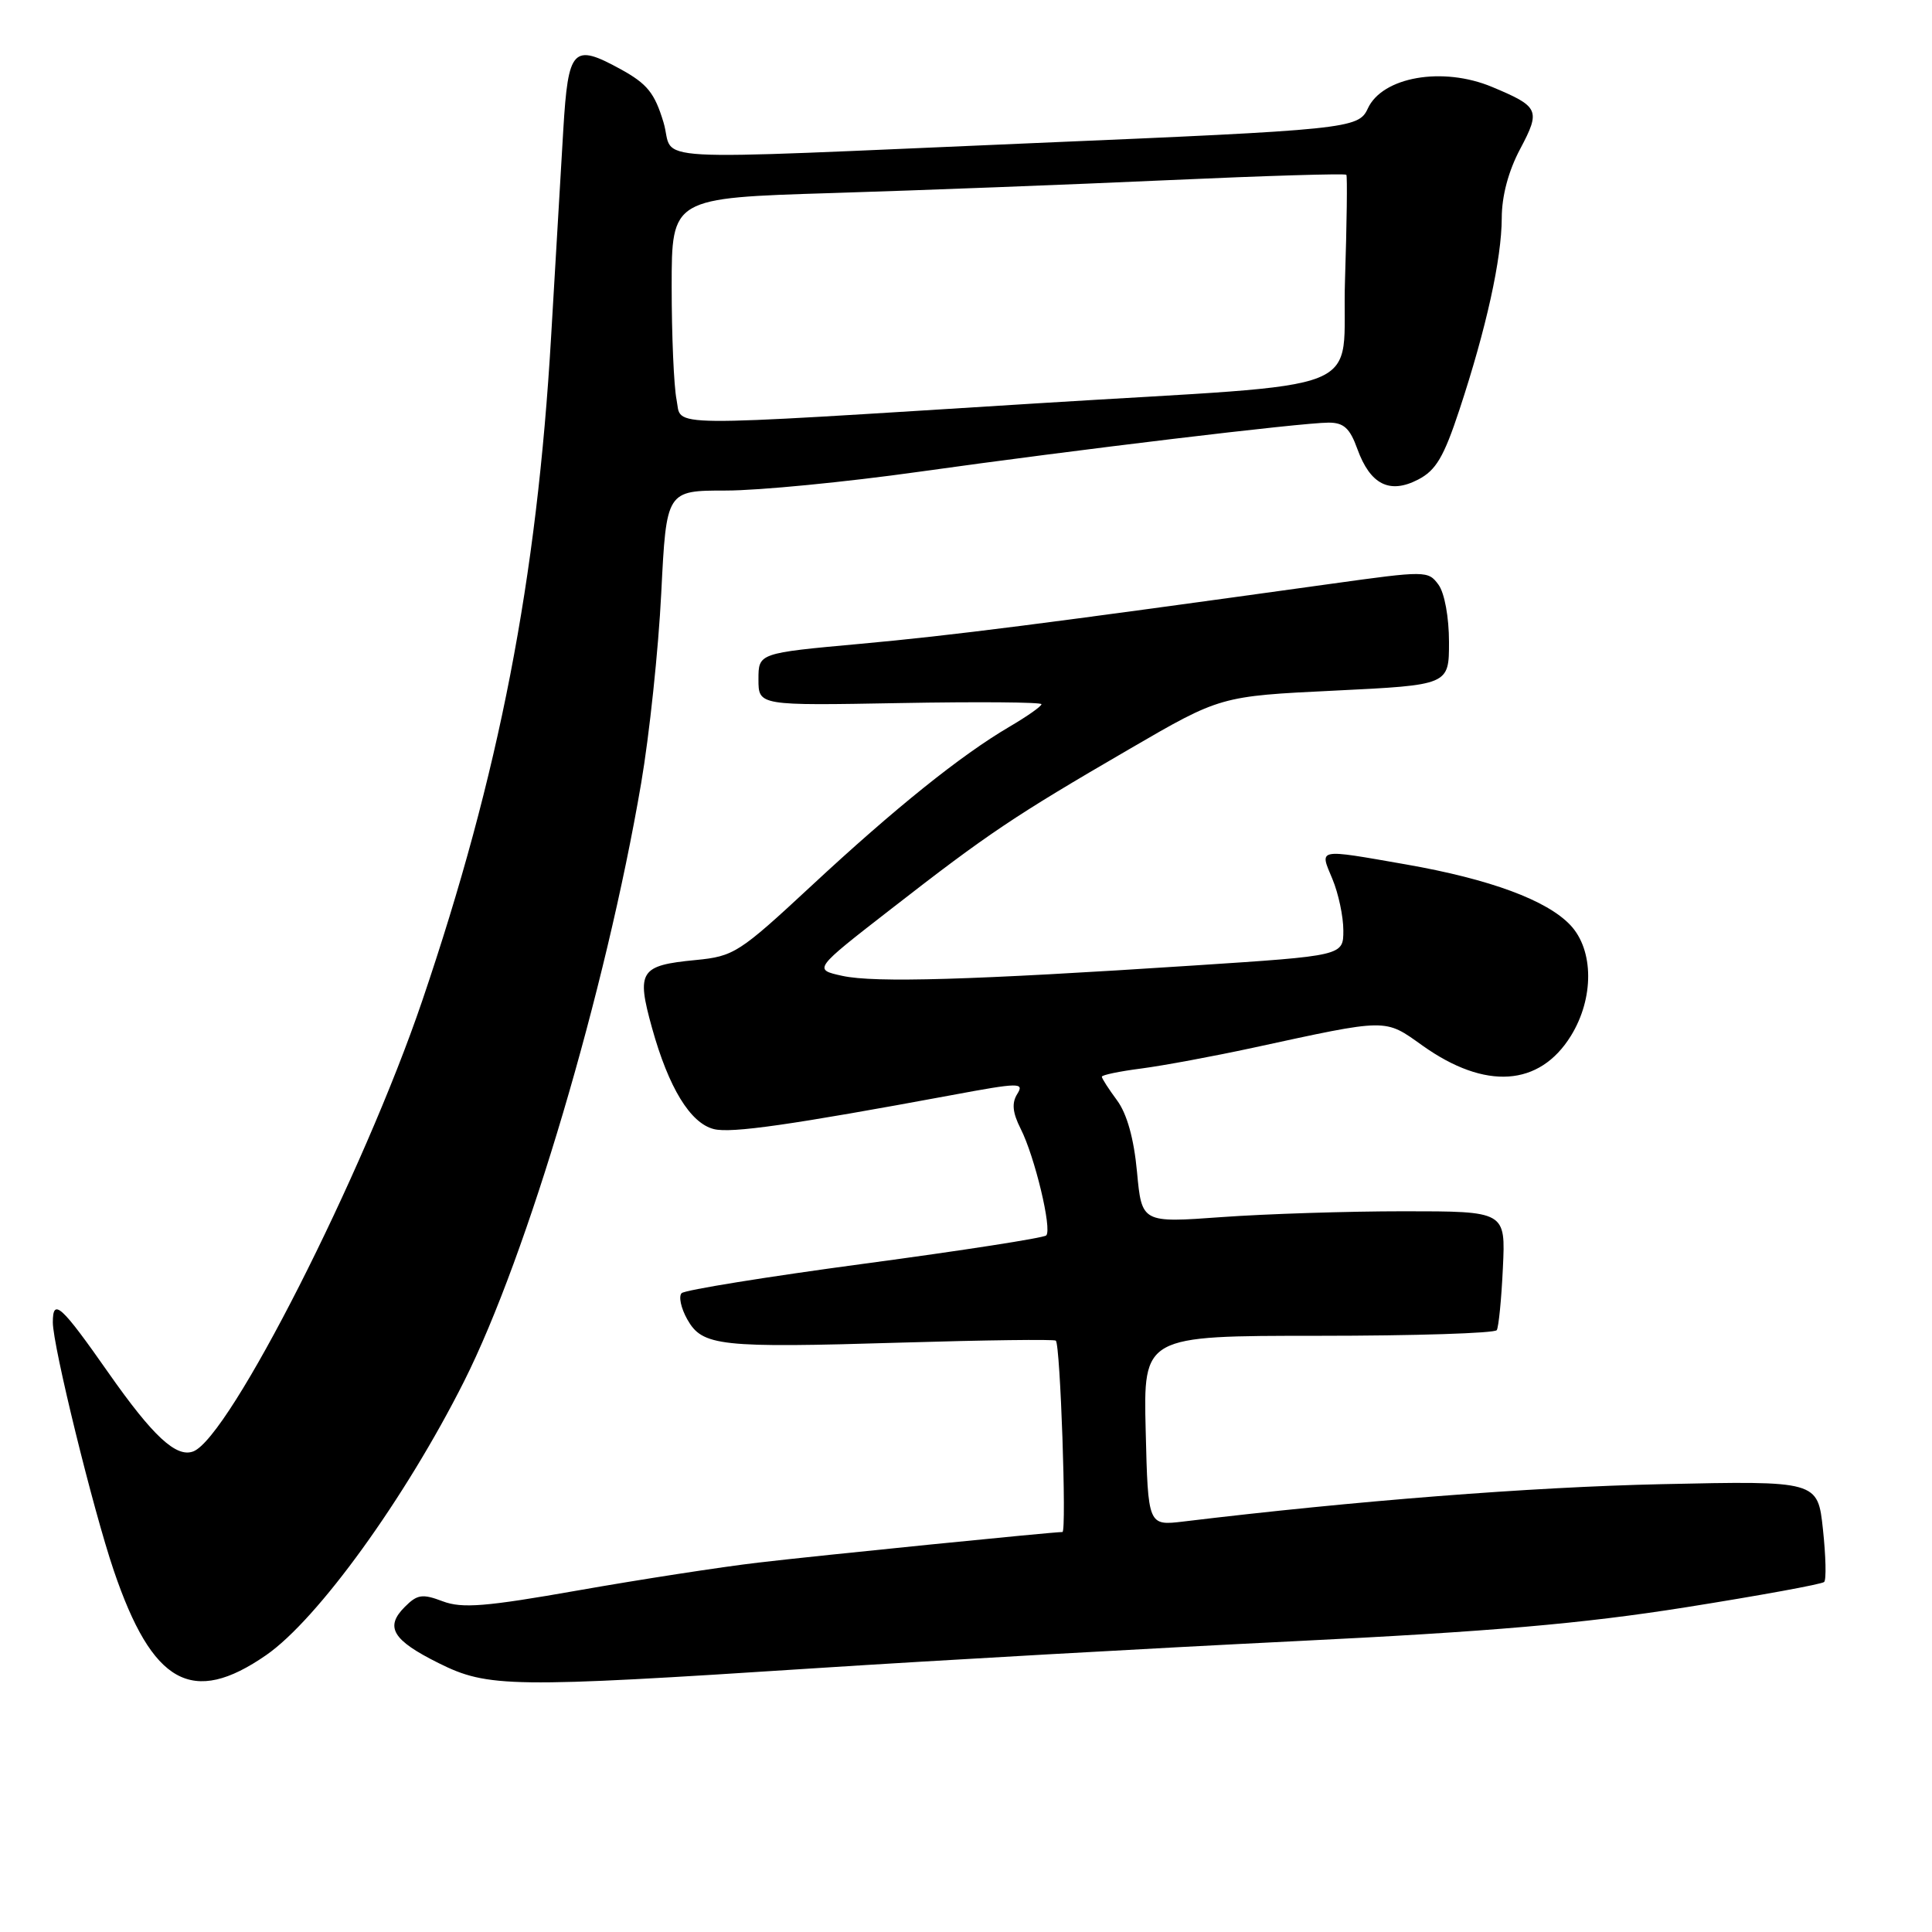 <?xml version="1.0" encoding="UTF-8" standalone="no"?>
<!DOCTYPE svg PUBLIC "-//W3C//DTD SVG 1.1//EN" "http://www.w3.org/Graphics/SVG/1.1/DTD/svg11.dtd" >
<svg xmlns="http://www.w3.org/2000/svg" xmlns:xlink="http://www.w3.org/1999/xlink" version="1.1" viewBox="0 0 256 256">
 <g >
 <path fill="currentColor"
d=" M 35.27 219.31 C 42.11 214.57 53.71 198.51 61.51 183.00 C 69.89 166.32 80.27 131.24 84.95 103.82 C 86.05 97.40 87.25 86.03 87.62 78.57 C 88.30 65.00 88.30 65.00 96.19 65.00 C 100.53 65.00 112.05 63.88 121.79 62.51 C 142.61 59.59 172.42 56.01 176.05 56.00 C 178.06 56.00 178.87 56.74 179.86 59.50 C 181.57 64.21 184.13 65.50 187.90 63.55 C 190.27 62.33 191.31 60.57 193.39 54.27 C 196.95 43.48 198.97 34.32 198.99 28.90 C 198.99 25.97 199.88 22.64 201.44 19.72 C 204.16 14.59 203.95 14.13 197.71 11.52 C 191.16 8.78 183.15 10.18 181.23 14.40 C 180.02 17.05 178.53 17.20 137.00 18.96 C 83.53 21.24 89.52 21.57 87.92 16.22 C 86.74 12.31 85.77 11.11 82.22 9.16 C 75.92 5.71 75.29 6.38 74.64 17.18 C 74.33 22.31 73.61 34.61 73.03 44.53 C 71.14 76.88 66.15 102.57 55.96 132.57 C 48.13 155.61 30.42 190.48 25.61 192.32 C 23.36 193.18 20.27 190.32 14.39 181.93 C 8.08 172.92 7.00 171.94 7.00 175.22 C 7.00 178.32 12.33 200.02 15.07 208.09 C 20.19 223.17 25.47 226.10 35.27 219.31 Z  M 108.00 221.05 C 124.22 220.00 152.80 218.39 171.50 217.47 C 197.63 216.19 209.63 215.15 223.34 212.98 C 233.16 211.42 241.42 209.91 241.71 209.62 C 242.01 209.33 241.93 206.19 241.55 202.65 C 240.86 196.21 240.86 196.21 220.18 196.66 C 202.87 197.04 179.60 198.86 156.81 201.61 C 152.12 202.17 152.12 202.17 151.81 189.58 C 151.50 177.00 151.50 177.00 174.69 177.00 C 187.45 177.00 198.08 176.66 198.33 176.25 C 198.58 175.84 198.95 172.12 199.14 168.00 C 199.50 160.50 199.50 160.50 186.00 160.50 C 178.57 160.50 167.73 160.85 161.90 161.27 C 151.29 162.04 151.29 162.04 150.66 155.29 C 150.25 150.87 149.33 147.59 148.02 145.81 C 146.91 144.31 146.00 142.90 146.00 142.67 C 146.00 142.44 148.36 141.95 151.25 141.58 C 154.14 141.20 160.78 139.97 166.00 138.84 C 184.08 134.92 183.41 134.93 188.51 138.56 C 196.81 144.46 203.99 143.98 208.15 137.26 C 211.23 132.28 211.20 125.90 208.09 122.59 C 204.97 119.28 197.45 116.50 186.35 114.55 C 174.38 112.46 174.84 112.37 176.55 116.47 C 177.35 118.38 178.00 121.44 178.00 123.29 C 178.00 126.64 178.00 126.64 158.25 127.93 C 128.63 129.87 115.92 130.24 111.63 129.31 C 107.75 128.46 107.75 128.46 118.13 120.40 C 130.92 110.45 134.36 108.14 149.61 99.28 C 161.71 92.24 161.71 92.24 176.86 91.51 C 192.00 90.77 192.00 90.77 192.00 85.08 C 192.00 81.79 191.41 78.58 190.61 77.48 C 189.24 75.61 188.94 75.61 176.36 77.36 C 137.92 82.70 126.26 84.19 114.00 85.31 C 100.50 86.54 100.50 86.54 100.50 90.02 C 100.50 93.50 100.50 93.50 119.25 93.16 C 129.56 92.97 138.00 93.04 138.00 93.31 C 138.00 93.59 136.09 94.93 133.75 96.30 C 127.33 100.07 118.59 107.08 107.49 117.40 C 97.94 126.27 97.24 126.72 92.18 127.21 C 84.78 127.92 84.30 128.67 86.40 136.22 C 88.60 144.13 91.47 148.83 94.59 149.61 C 96.90 150.19 104.79 149.06 126.16 145.10 C 135.07 143.44 135.75 143.43 134.79 144.96 C 134.04 146.16 134.17 147.44 135.24 149.56 C 137.11 153.24 139.43 162.91 138.63 163.70 C 138.31 164.03 127.47 165.71 114.56 167.44 C 101.65 169.17 90.74 170.93 90.32 171.35 C 89.90 171.77 90.23 173.33 91.06 174.81 C 93.07 178.38 95.29 178.63 119.50 177.90 C 130.50 177.57 139.68 177.45 139.90 177.64 C 140.50 178.13 141.35 203.00 140.78 203.00 C 139.44 203.00 108.39 206.12 100.50 207.05 C 95.55 207.63 84.81 209.29 76.64 210.73 C 64.33 212.90 61.23 213.15 58.66 212.18 C 55.97 211.16 55.29 211.26 53.64 212.92 C 50.96 215.59 52.01 217.33 58.12 220.37 C 64.65 223.63 67.65 223.67 108.00 221.05 Z  M 89.65 52.98 C 89.29 51.20 89.00 44.46 89.00 37.99 C 89.00 26.23 89.00 26.23 110.25 25.58 C 121.94 25.22 142.00 24.45 154.82 23.87 C 167.65 23.29 178.26 22.97 178.40 23.16 C 178.54 23.35 178.46 29.63 178.22 37.11 C 177.71 52.67 182.86 50.61 137.50 53.44 C 86.85 56.60 90.38 56.64 89.65 52.98 Z "/>
</g>
</svg>